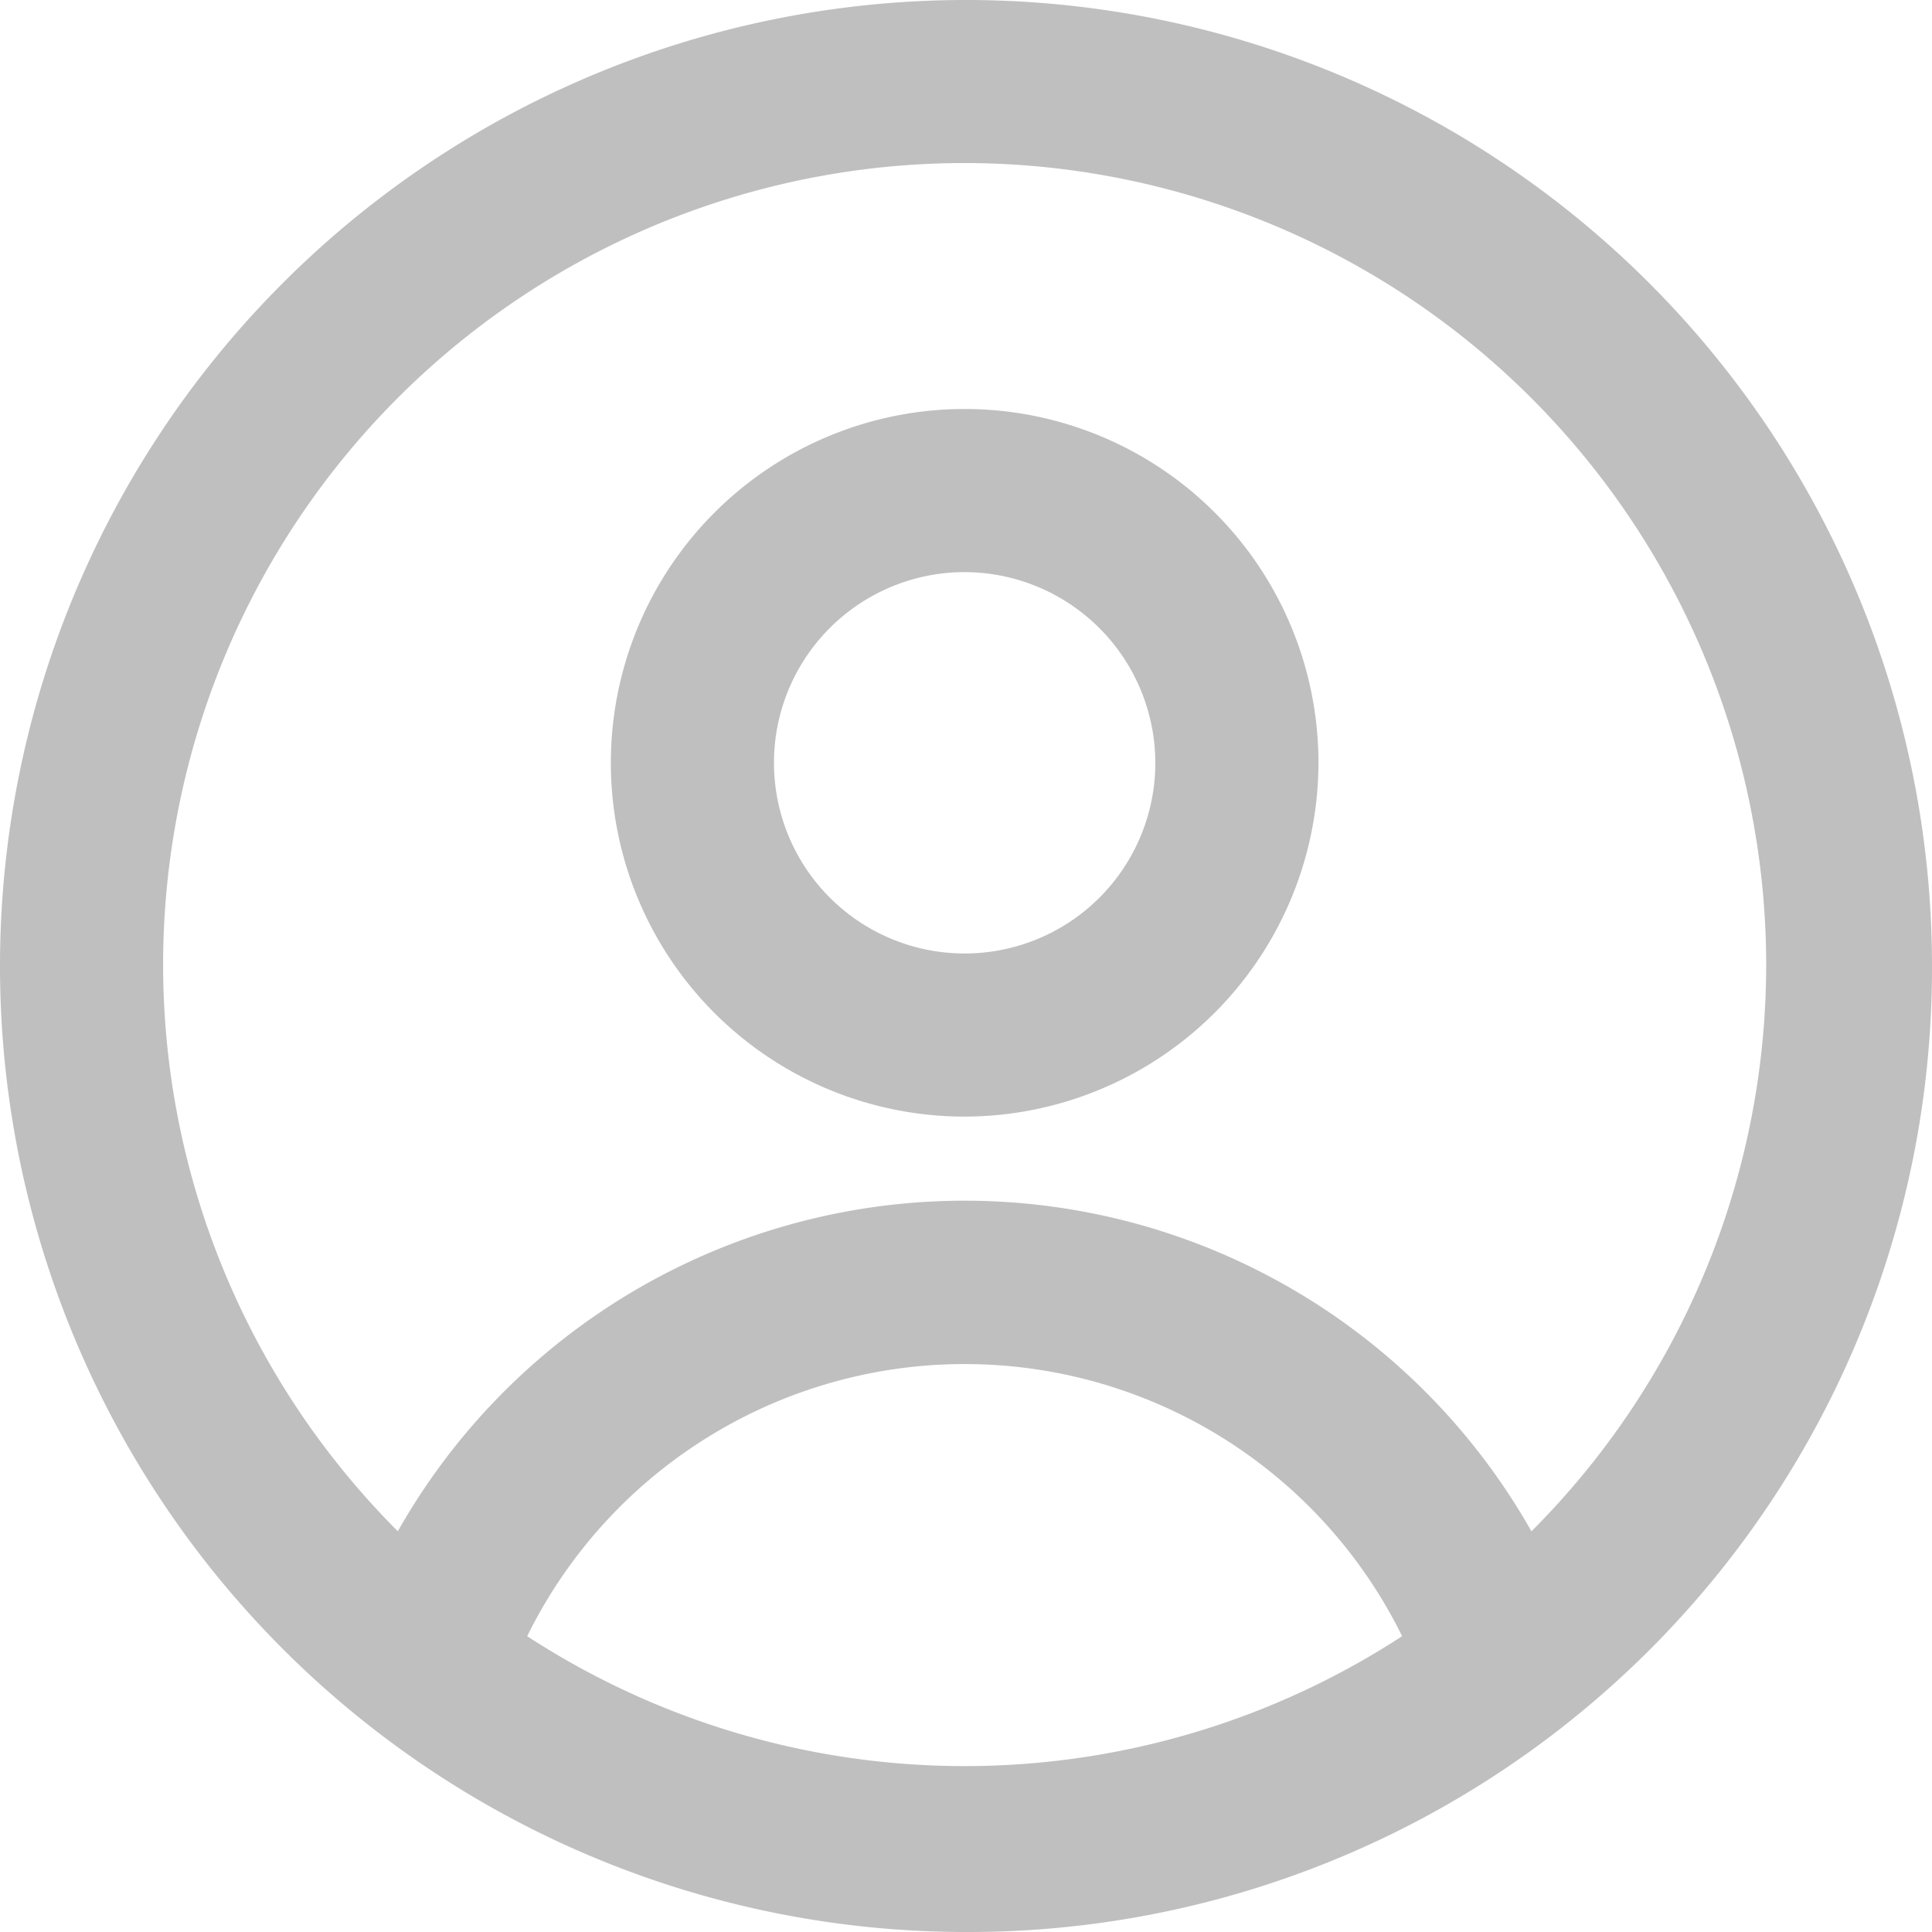 <svg xmlns="http://www.w3.org/2000/svg" width="23" height="23" viewBox="0 0 23 23"><defs><style>.a{fill:#bfbfbf;}</style></defs><g transform="translate(-15.1 -15)"><g transform="translate(15.1 15)"><g transform="translate(0)"><path class="a" d="M26.584,38A11.5,11.5,0,1,1,38.1,26.516,11.473,11.473,0,0,1,26.584,38Zm0-21.059a9.542,9.542,0,1,0,9.542,9.542A9.549,9.549,0,0,0,26.584,16.941Z" transform="translate(-15.1 -15)"/><path class="a" d="M40.533,64.313a5.806,5.806,0,0,0-10.99,0L27.7,63.688a7.752,7.752,0,0,1,14.675,0Z" transform="translate(-23.554 -44.143)"/><path class="a" d="M41.412,38.223a4.212,4.212,0,1,1,4.212-4.212h0A4.22,4.22,0,0,1,41.412,38.223Zm0-6.482a2.27,2.27,0,1,0,2.27,2.27h0A2.275,2.275,0,0,0,41.412,31.741Z" transform="translate(-29.928 -24.93)"/></g></g></g></svg>